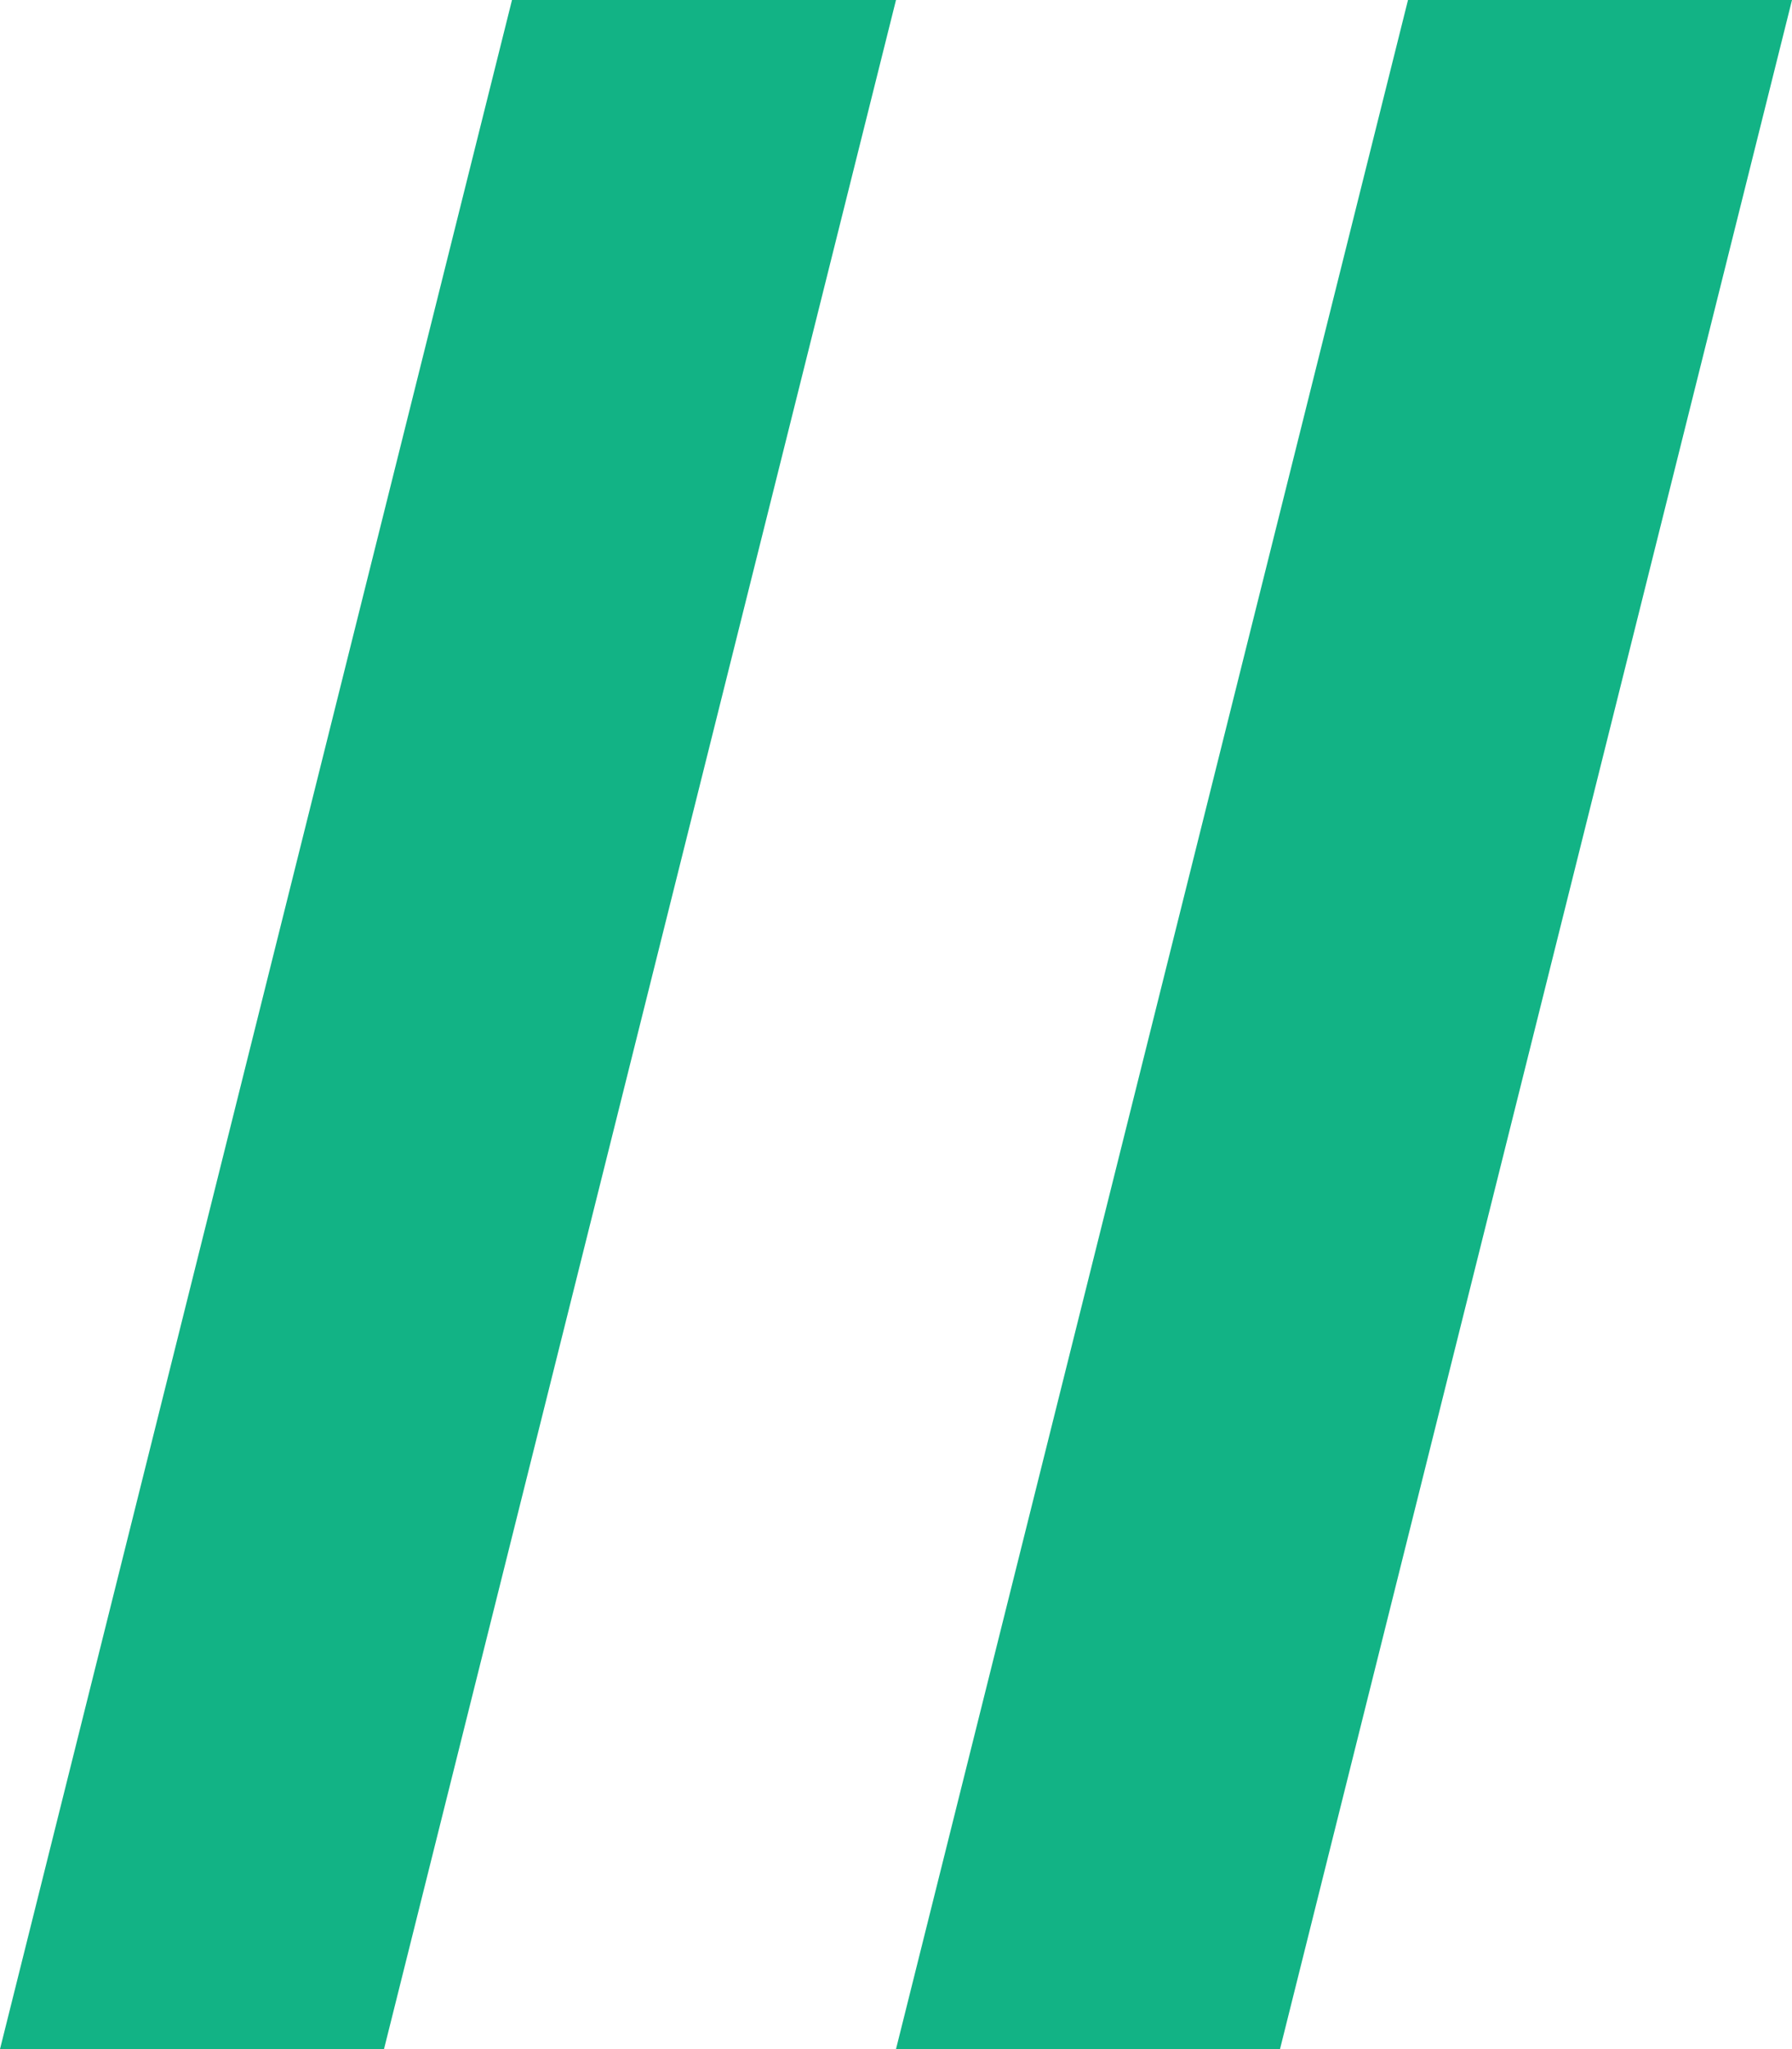 <svg xmlns="http://www.w3.org/2000/svg" xmlns:xlink="http://www.w3.org/1999/xlink" fill="none" version="1.1" width="14" height="16" viewBox="0 0 14 16"><g><g><path d="M0,16L3,16L7,0L4,0L0,16Z" fill="#12B385" fill-opacity="1"/></g><g><path d="M7,16L10,16L14,0L11,0L7,16Z" fill="#12B385" fill-opacity="1"/></g></g></svg>